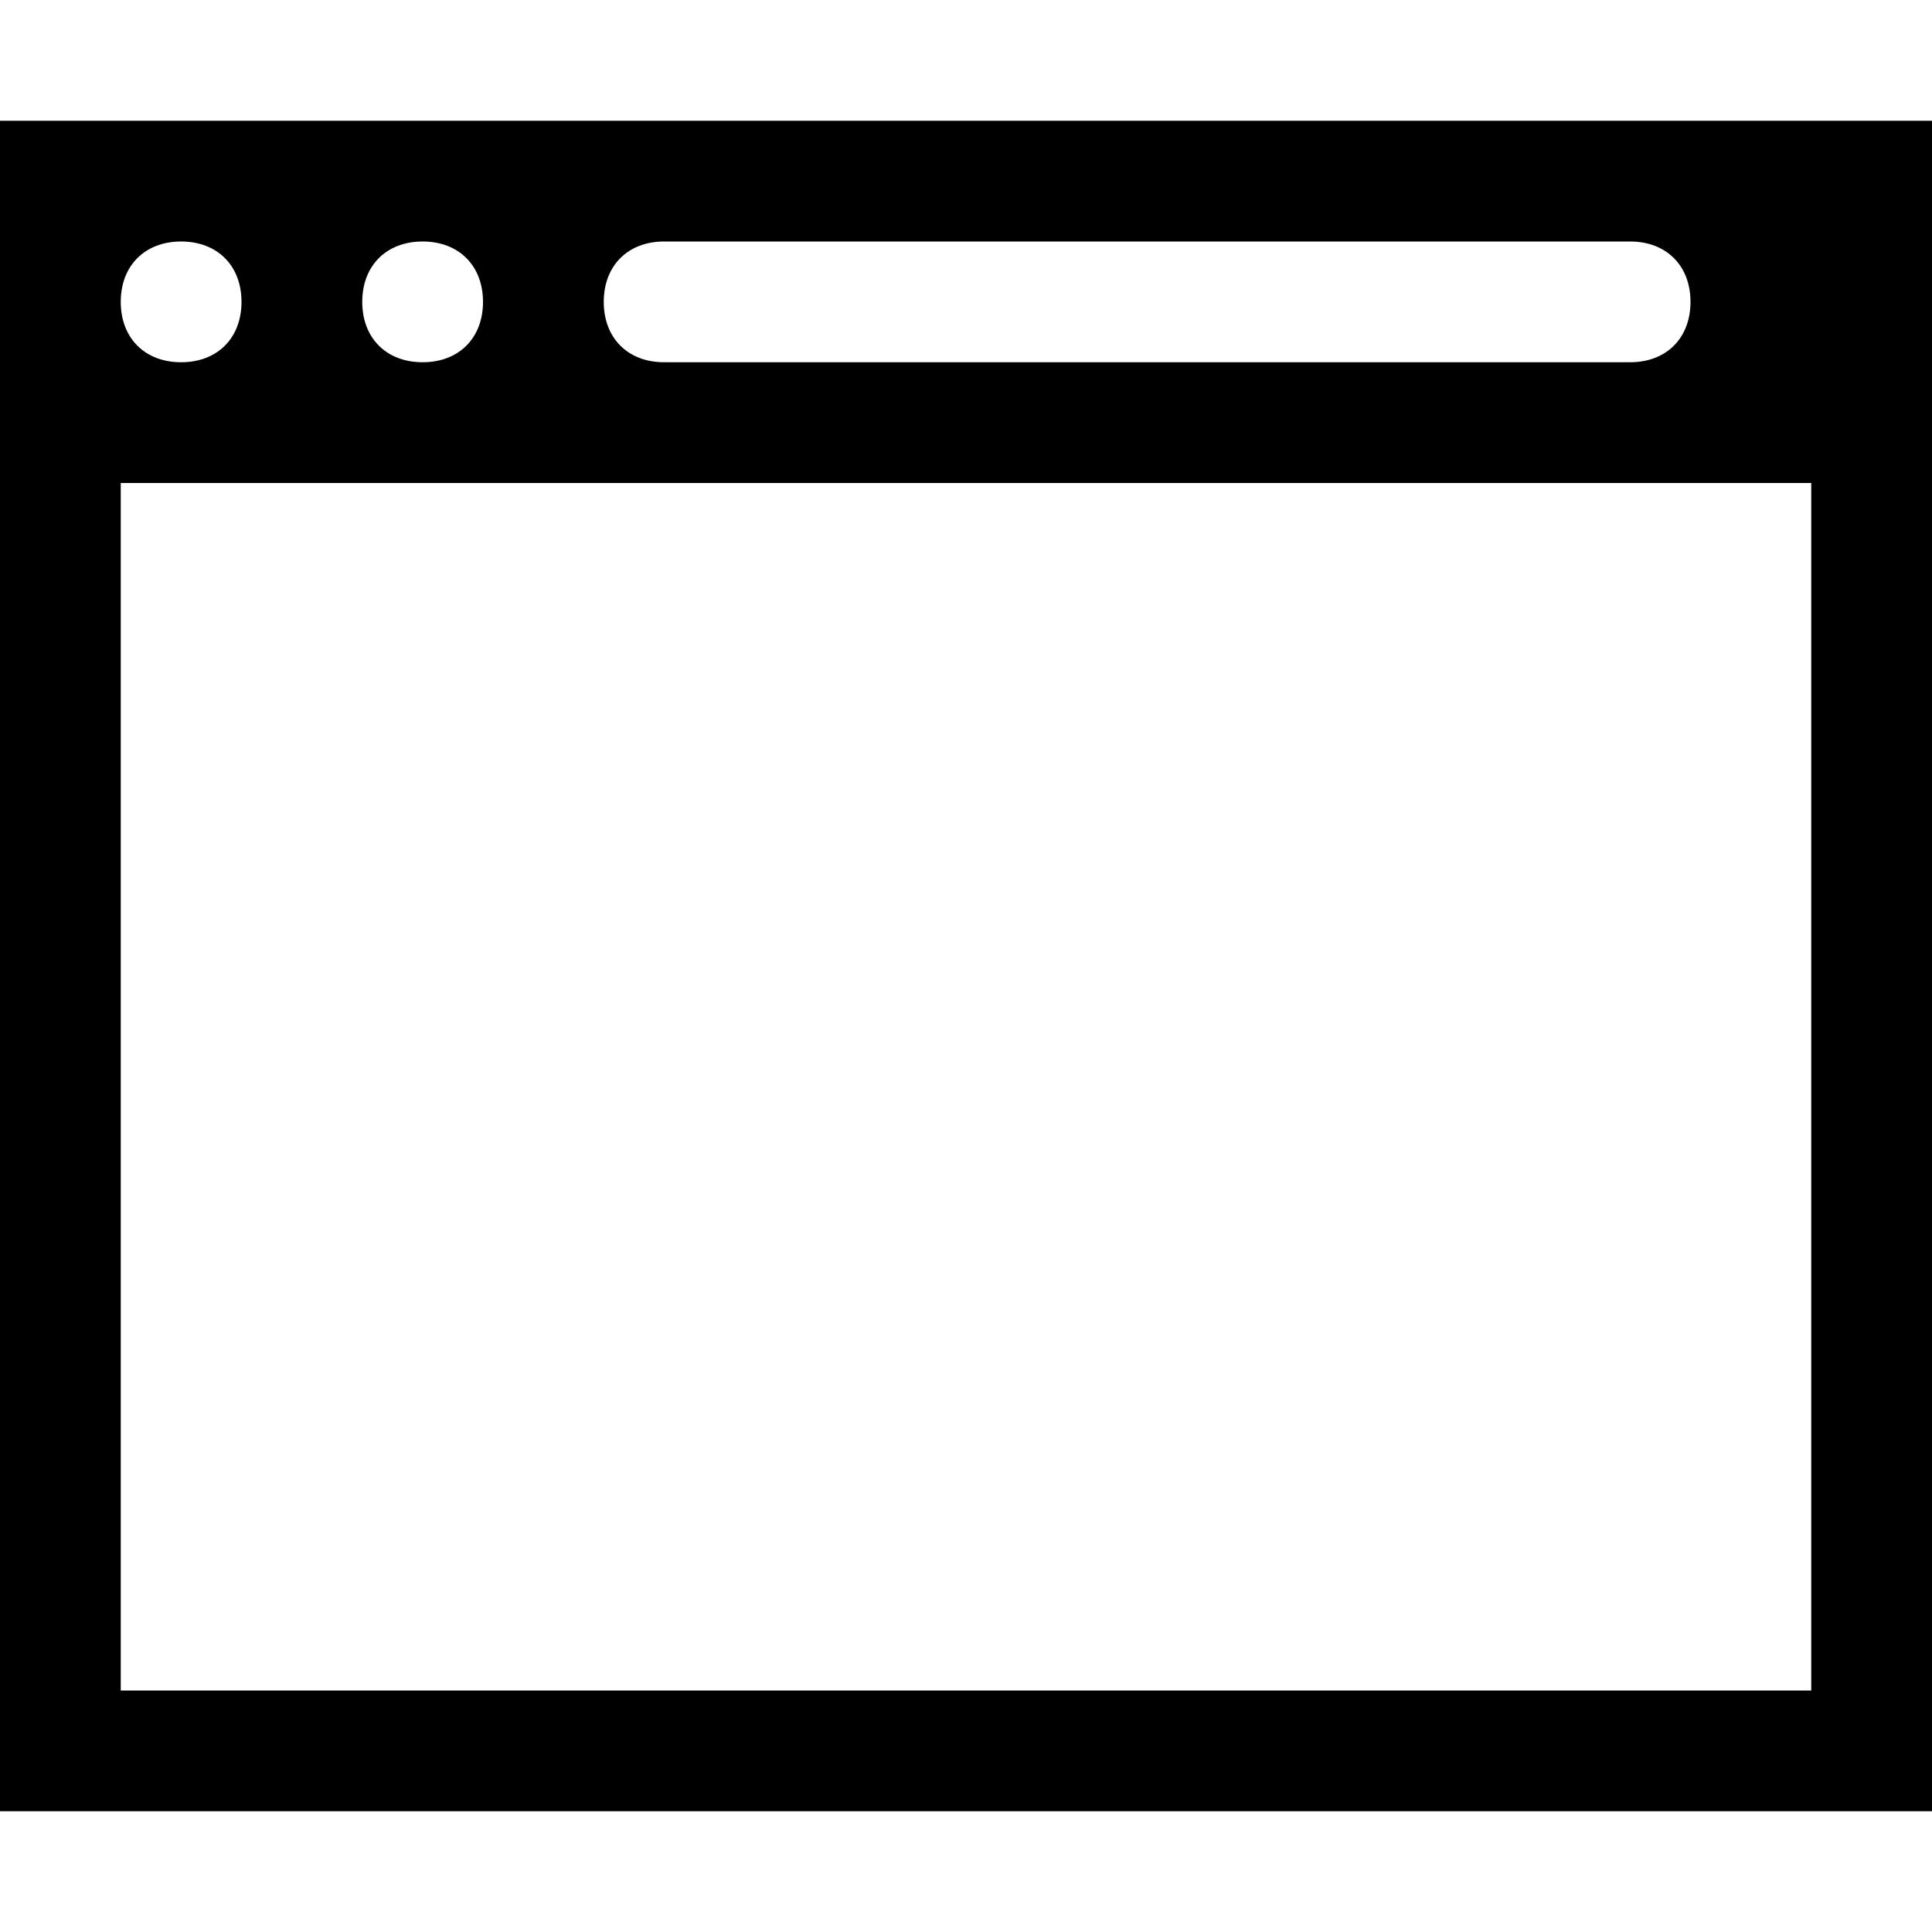 <svg xmlns="http://www.w3.org/2000/svg" version="1.1" width="16" height="16" data-icon="browser" data-container-transform="translate(0 1)" viewBox="0 0 16 16">
  <path d="M0 0v14h16v-14h-16zm1.5 1c.3 0 .5.2.5.5s-.2.5-.5.5-.5-.2-.5-.5.2-.5.5-.5zm2 0c.3 0 .5.2.5.5s-.2.5-.5.5-.5-.2-.5-.5.2-.5.5-.5zm2 0h8c.3 0 .5.2.5.5s-.2.5-.5.5h-8c-.3 0-.5-.2-.5-.5s.2-.5.5-.5zm-4.5 2h14v10h-14v-10z" transform="translate(0 1)" />
</svg>